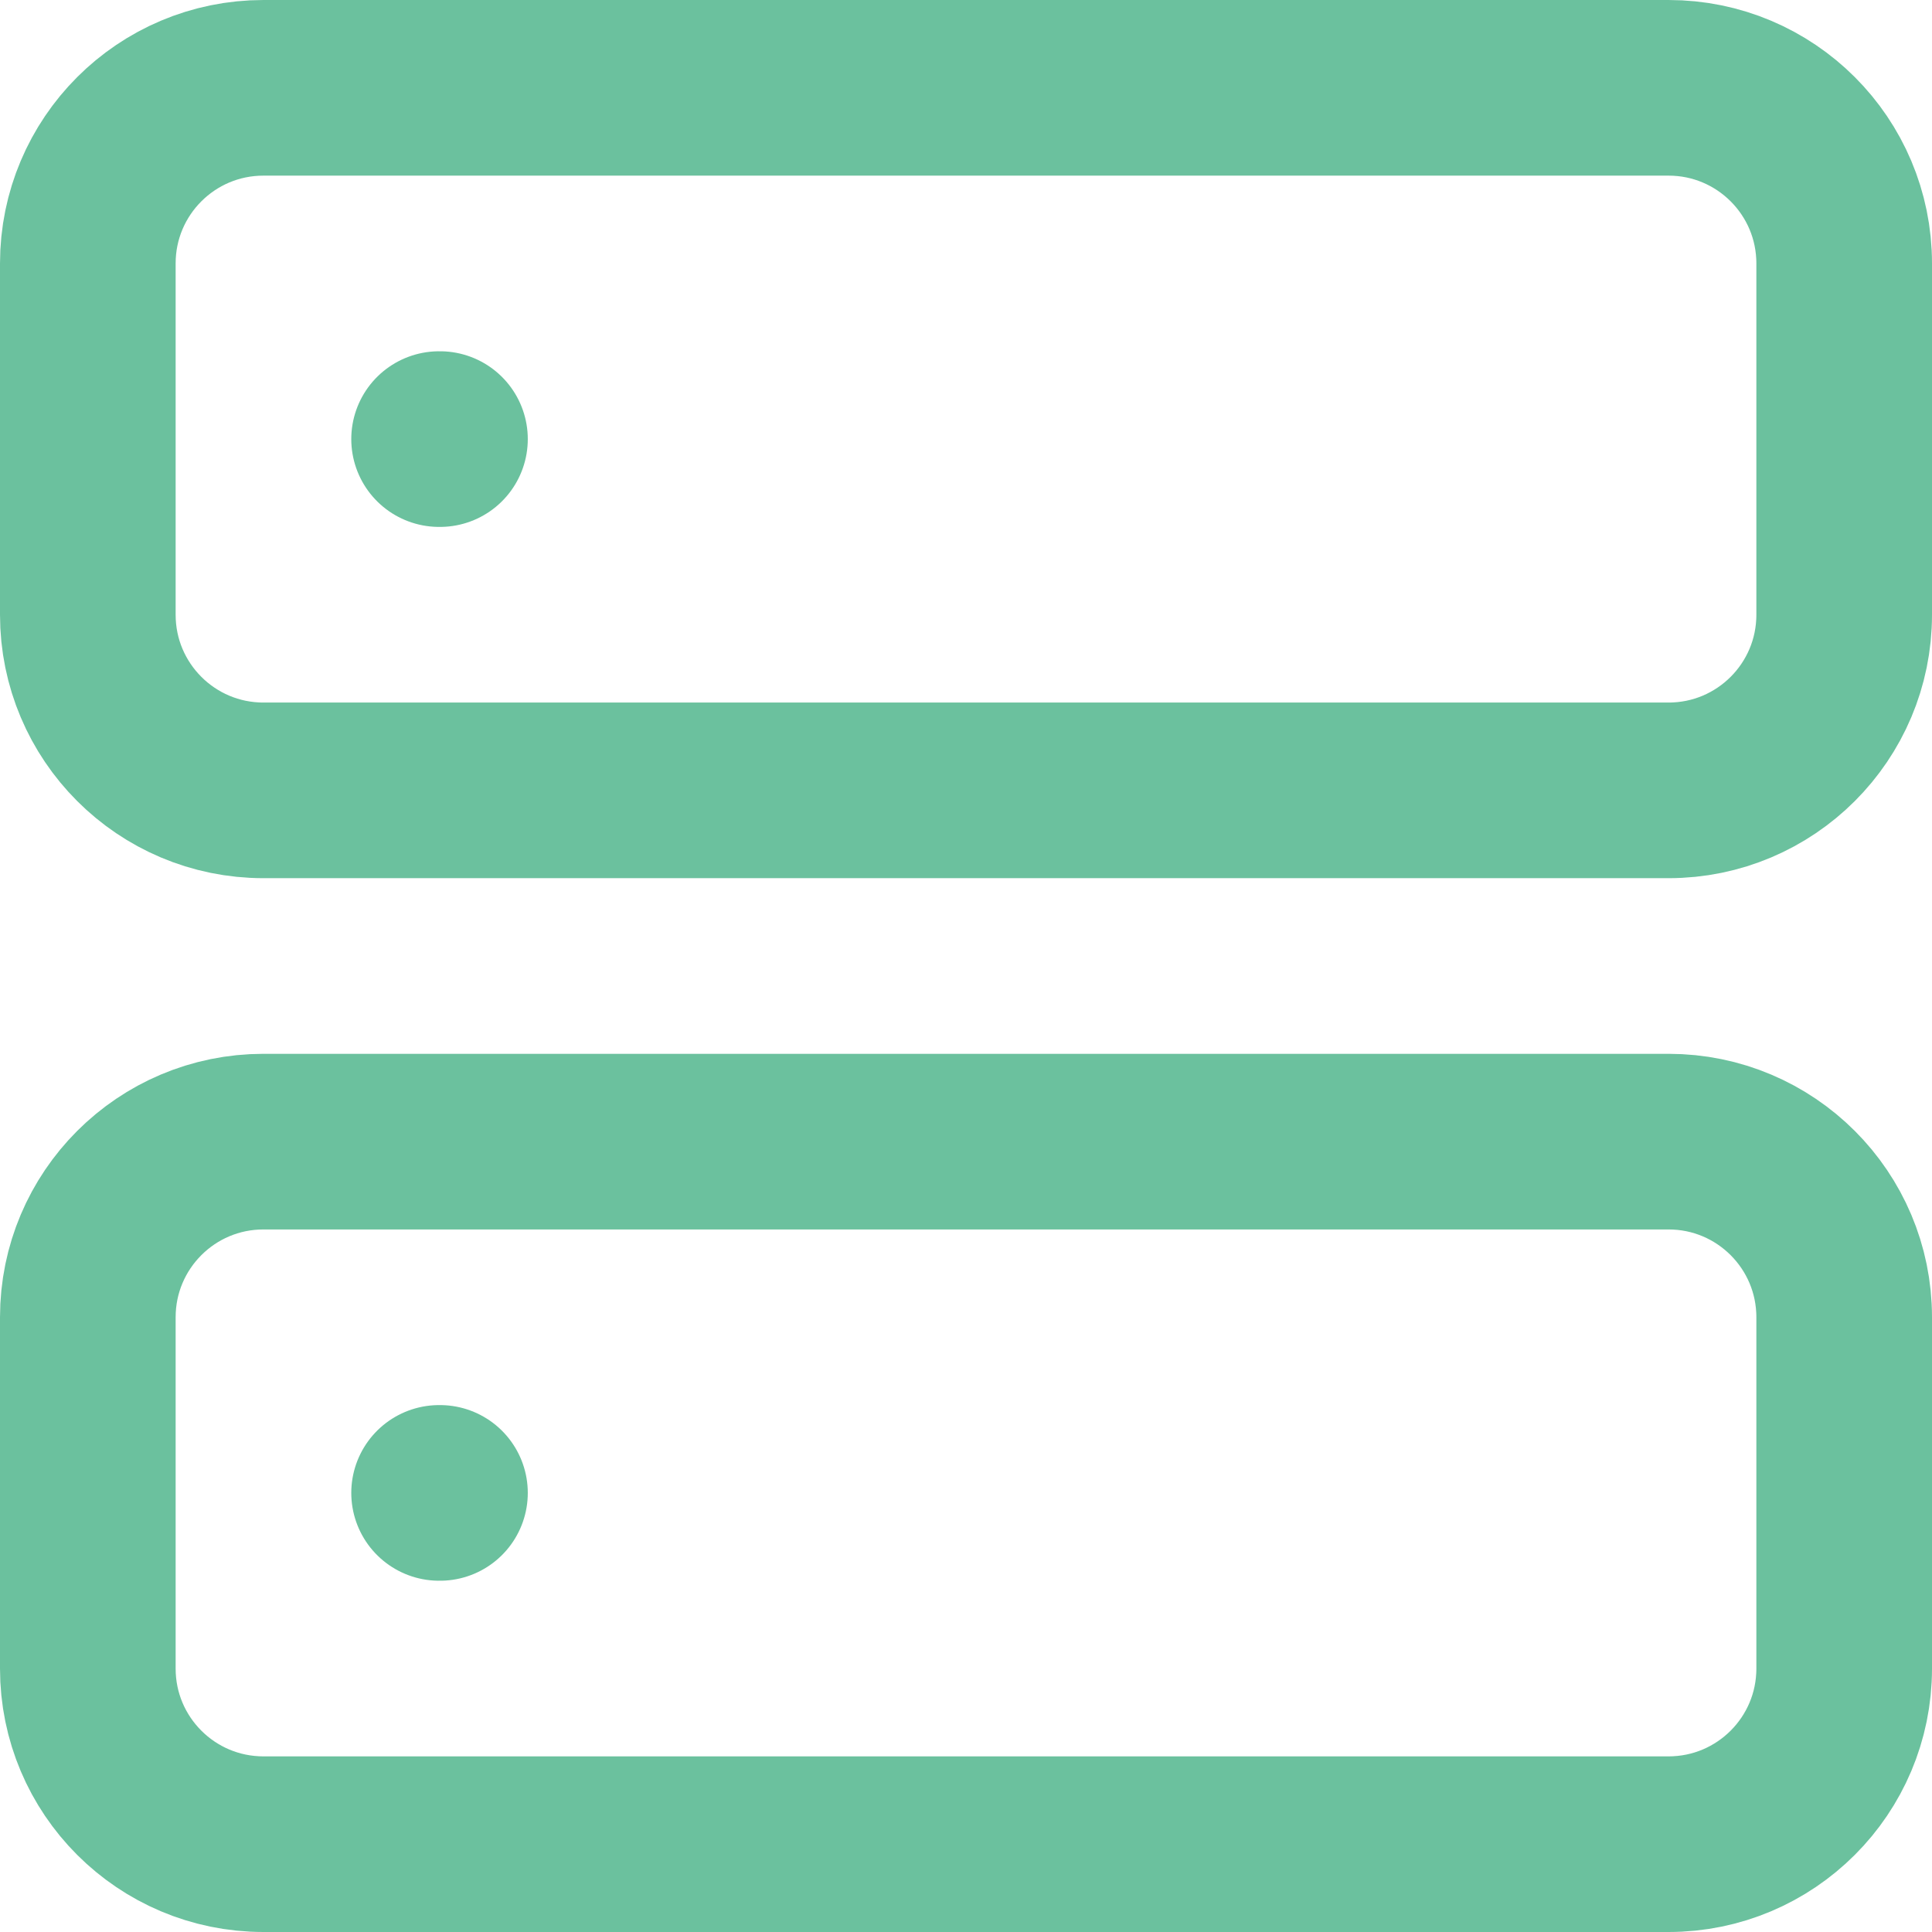 <svg width="22" height="22" viewBox="0 0 22 22" fill="none" xmlns="http://www.w3.org/2000/svg">
<path d="M19 1H3C1.895 1 1 1.895 1 3V7C1 8.105 1.895 9 3 9H19C20.105 9 21 8.105 21 7V3C21 1.895 20.105 1 19 1Z" stroke="#6BC19E" stroke-width="2" stroke-linecap="round" stroke-linejoin="round"/>
<path d="M19 13H3C1.895 13 1 13.895 1 15V19C1 20.105 1.895 21 3 21H19C20.105 21 21 20.105 21 19V15C21 13.895 20.105 13 19 13Z" stroke="#6BC19E" stroke-width="2" stroke-linecap="round" stroke-linejoin="round"/>
<path d="M5 5H5.01" stroke="#6BC19E" stroke-width="2" stroke-linecap="round" stroke-linejoin="round"/>
<path d="M5 17H5.01" stroke="#6BC19E" stroke-width="2" stroke-linecap="round" stroke-linejoin="round"/>
</svg>
